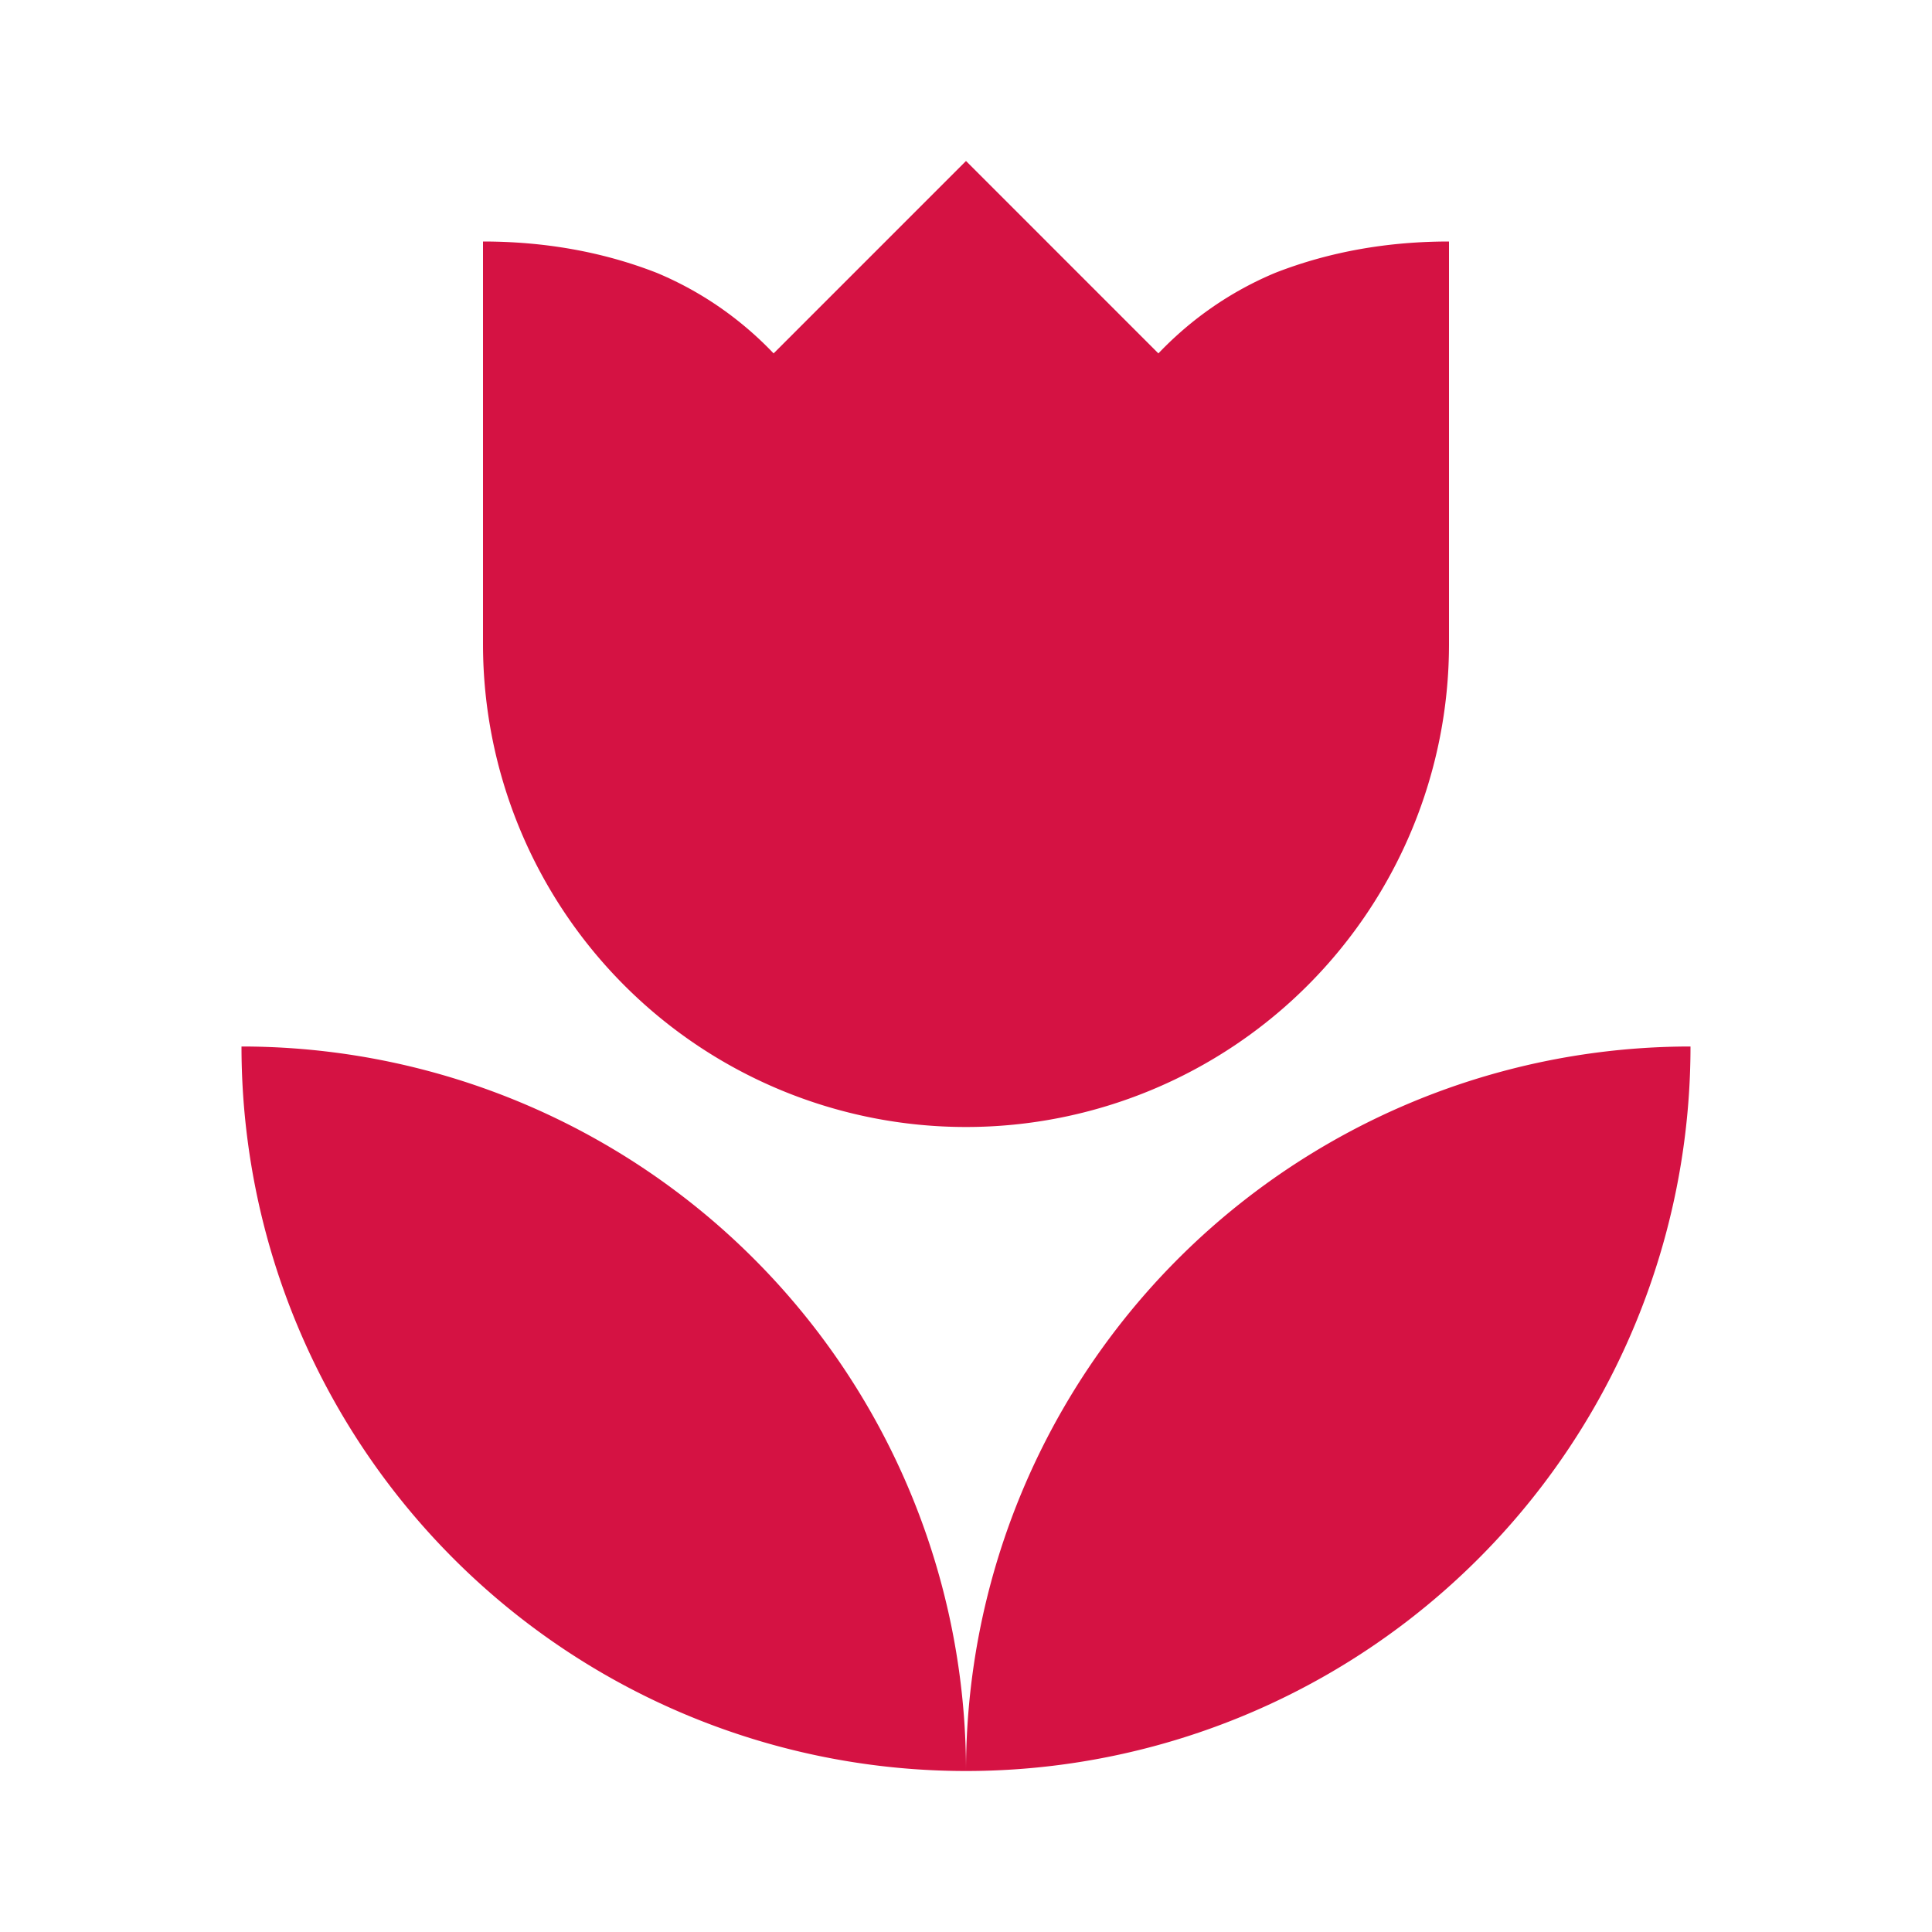 <?xml version="1.0" encoding="UTF-8"?><!DOCTYPE svg PUBLIC "-//W3C//DTD SVG 1.1//EN" "http://www.w3.org/Graphics/SVG/1.1/DTD/svg11.dtd"><!-- Uploaded to: SVG Repo, www.svgrepo.com, Generator: SVG Repo Mixer Tools -->
<svg fill="#d51243" width="800px" height="800px" viewBox="0 0 24 24" xmlns="http://www.w3.org/2000/svg" xmlns:xlink="http://www.w3.org/1999/xlink" version="1.1"><path d="M3,13A9,9 0 0,0 12,22A9,9 0 0,0 3,13M12,22A9,9 0 0,0 21,13A9,9 0 0,0 12,22M18,3V8A6,6 0 0,1 12,14A6,6 0 0,1 6,8V3C6.74,3 7.47,3.12 8.16,3.39C8.71,3.62 9.2,3.96 9.61,4.39L12,2L14.39,4.39C14.8,3.96 15.29,3.62 15.84,3.39C16.53,3.12 17.26,3 18,3Z" /></svg>